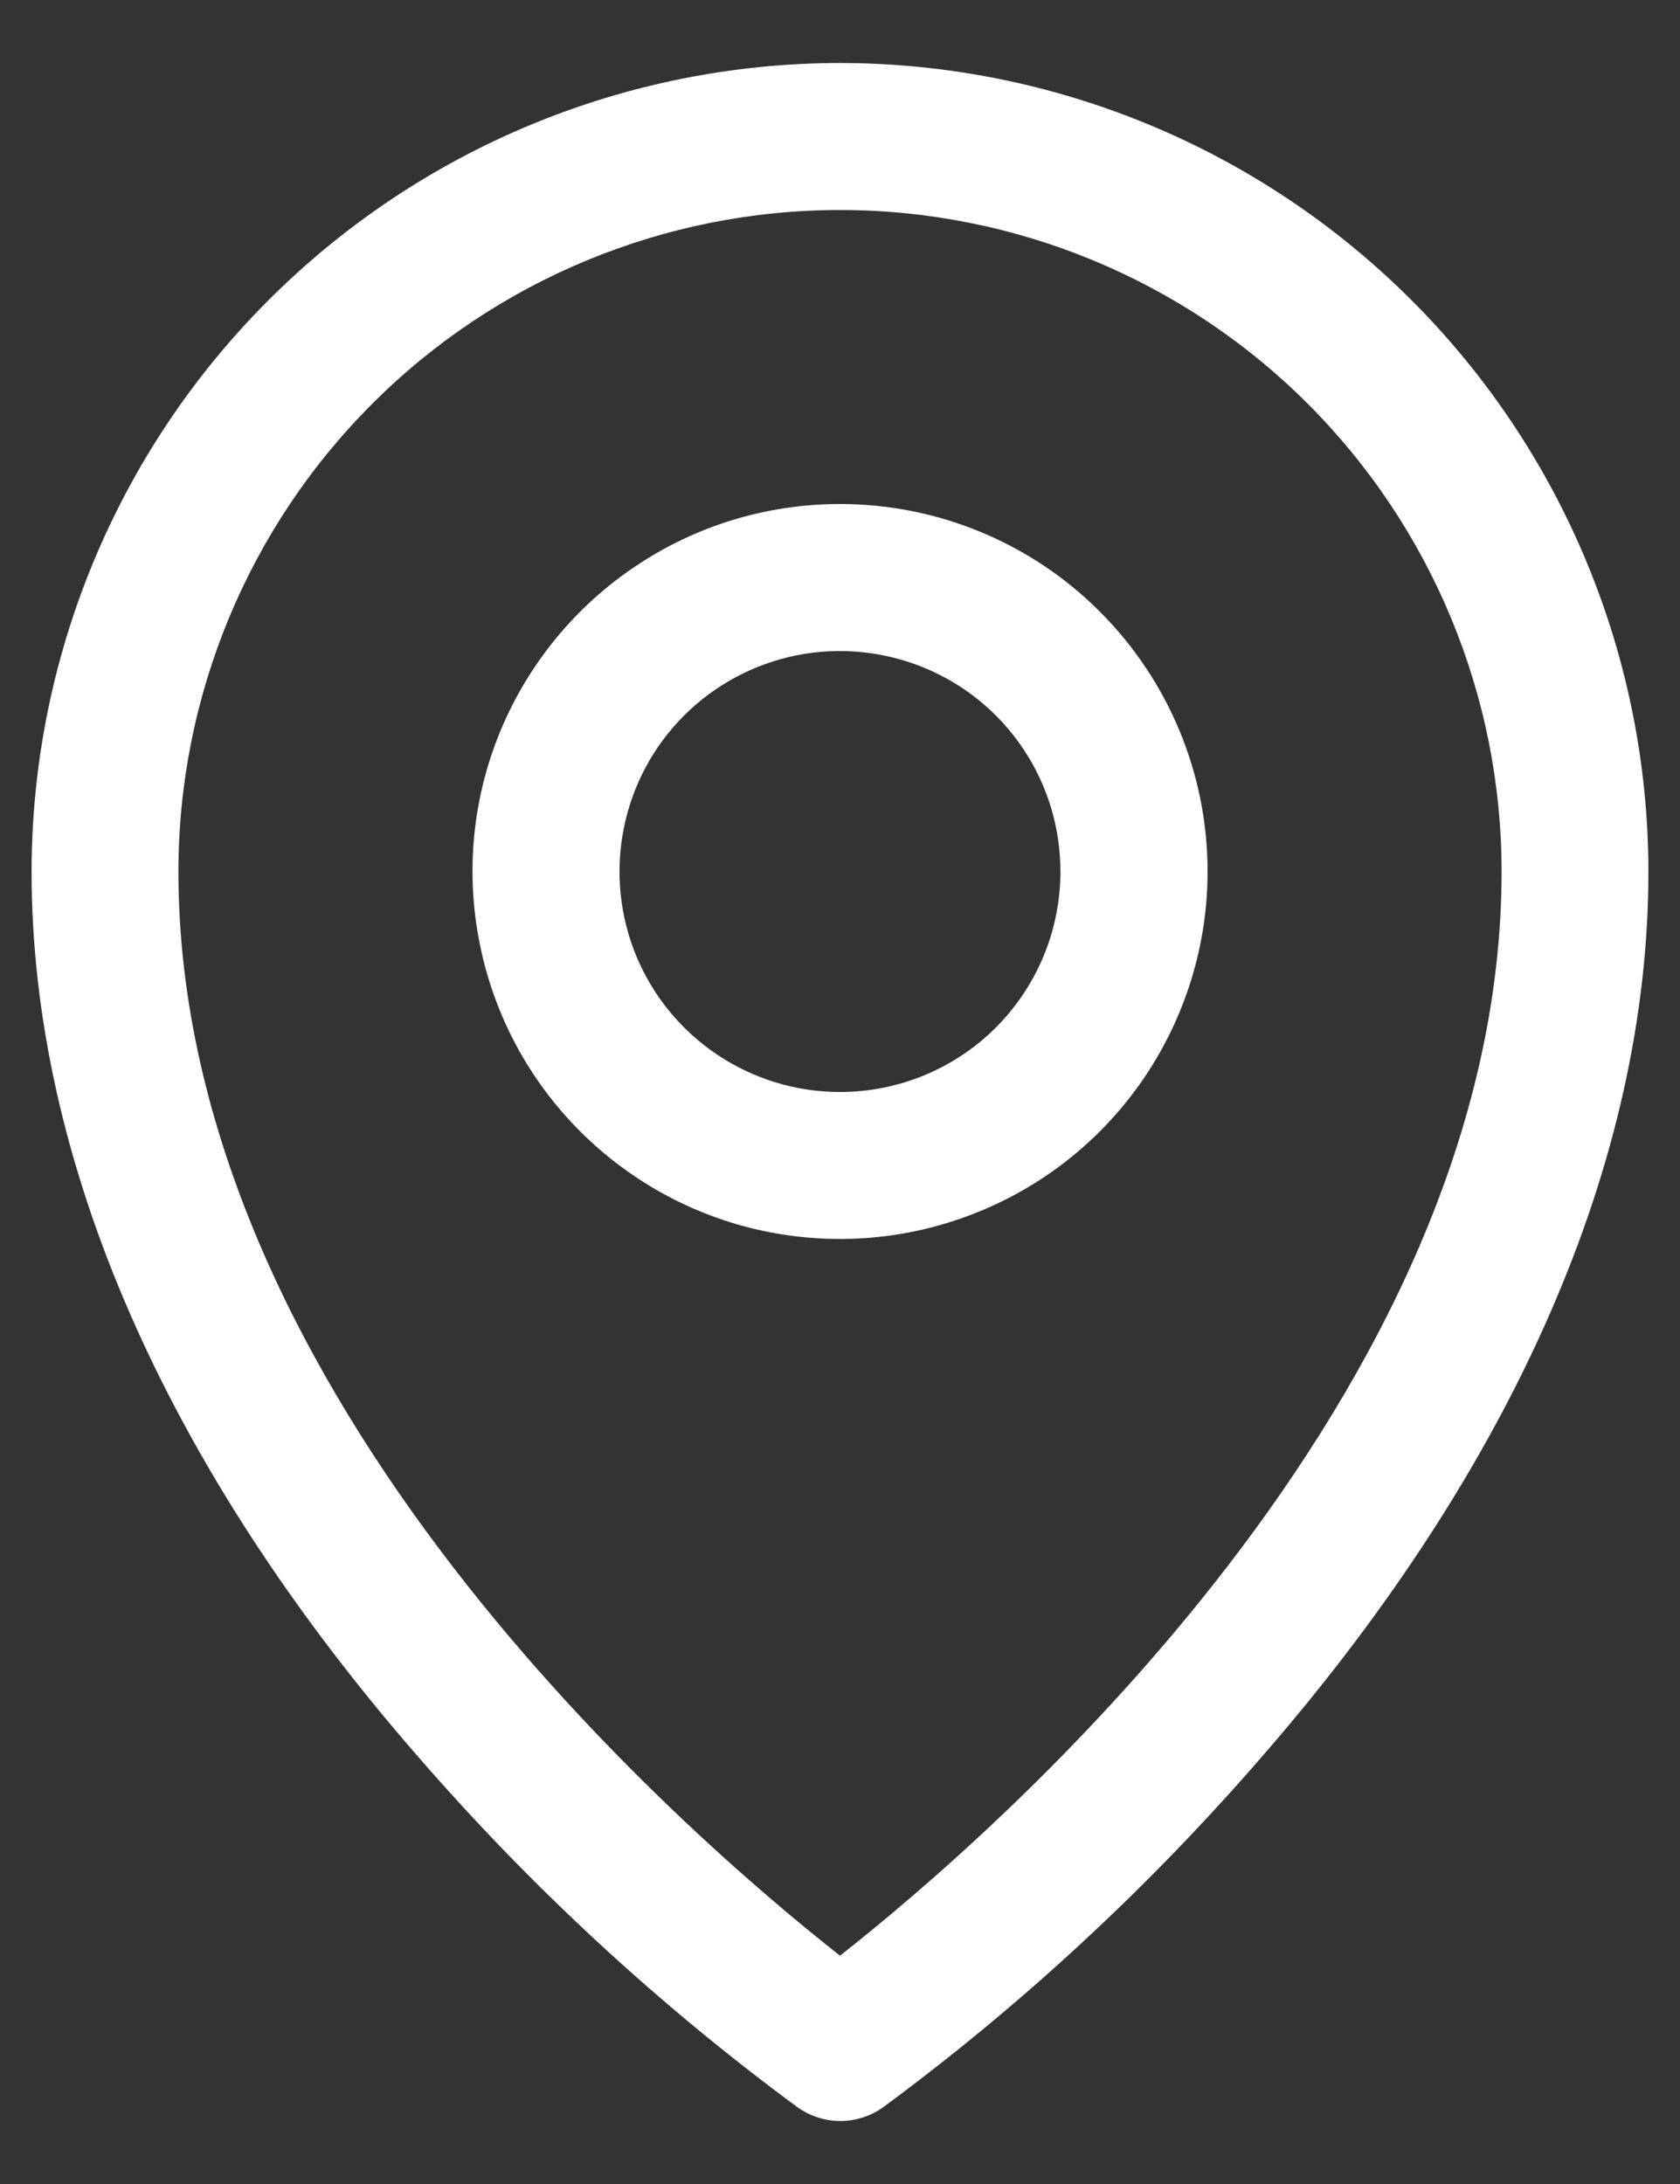 <svg width="10" height="13" viewBox="0 0 10 13" fill="none" xmlns="http://www.w3.org/2000/svg">
<rect x="0" y="0" width="10" height="13" fill="#333333" stroke="none"/>
<path d="M5 3C4.567 3 4.144 3.128 3.785 3.369C3.425 3.609 3.145 3.951 2.979 4.35C2.813 4.75 2.77 5.19 2.855 5.614C2.939 6.039 3.147 6.428 3.453 6.734C3.759 7.04 4.149 7.249 4.573 7.333C4.998 7.417 5.437 7.374 5.837 7.208C6.237 7.043 6.578 6.763 6.819 6.403C7.059 6.043 7.188 5.62 7.188 5.188C7.188 4.607 6.957 4.051 6.547 3.641C6.137 3.23 5.58 3 5 3ZM5 6.5C4.74 6.5 4.487 6.423 4.271 6.279C4.055 6.135 3.887 5.93 3.787 5.69C3.688 5.45 3.662 5.186 3.713 4.931C3.763 4.677 3.888 4.443 4.072 4.259C4.255 4.076 4.489 3.951 4.744 3.9C4.999 3.85 5.262 3.876 5.502 3.975C5.742 4.074 5.947 4.242 6.091 4.458C6.236 4.674 6.312 4.928 6.312 5.188C6.312 5.536 6.174 5.869 5.928 6.116C5.682 6.362 5.348 6.5 5 6.5ZM5 0.375C3.724 0.376 2.501 0.884 1.599 1.786C0.696 2.688 0.189 3.912 0.188 5.188C0.188 6.905 0.981 8.725 2.484 10.451C3.16 11.231 3.92 11.934 4.751 12.546C4.825 12.597 4.912 12.625 5.002 12.625C5.092 12.625 5.18 12.597 5.253 12.546C6.083 11.934 6.841 11.231 7.516 10.451C9.017 8.725 9.812 6.905 9.812 5.188C9.811 3.912 9.304 2.688 8.401 1.786C7.499 0.884 6.276 0.376 5 0.375ZM5 11.641C4.096 10.93 1.062 8.318 1.062 5.188C1.062 4.143 1.477 3.142 2.216 2.403C2.954 1.665 3.956 1.25 5 1.25C6.044 1.25 7.046 1.665 7.784 2.403C8.523 3.142 8.938 4.143 8.938 5.188C8.938 8.317 5.904 10.93 5 11.641Z" fill="white"/>
</svg>
